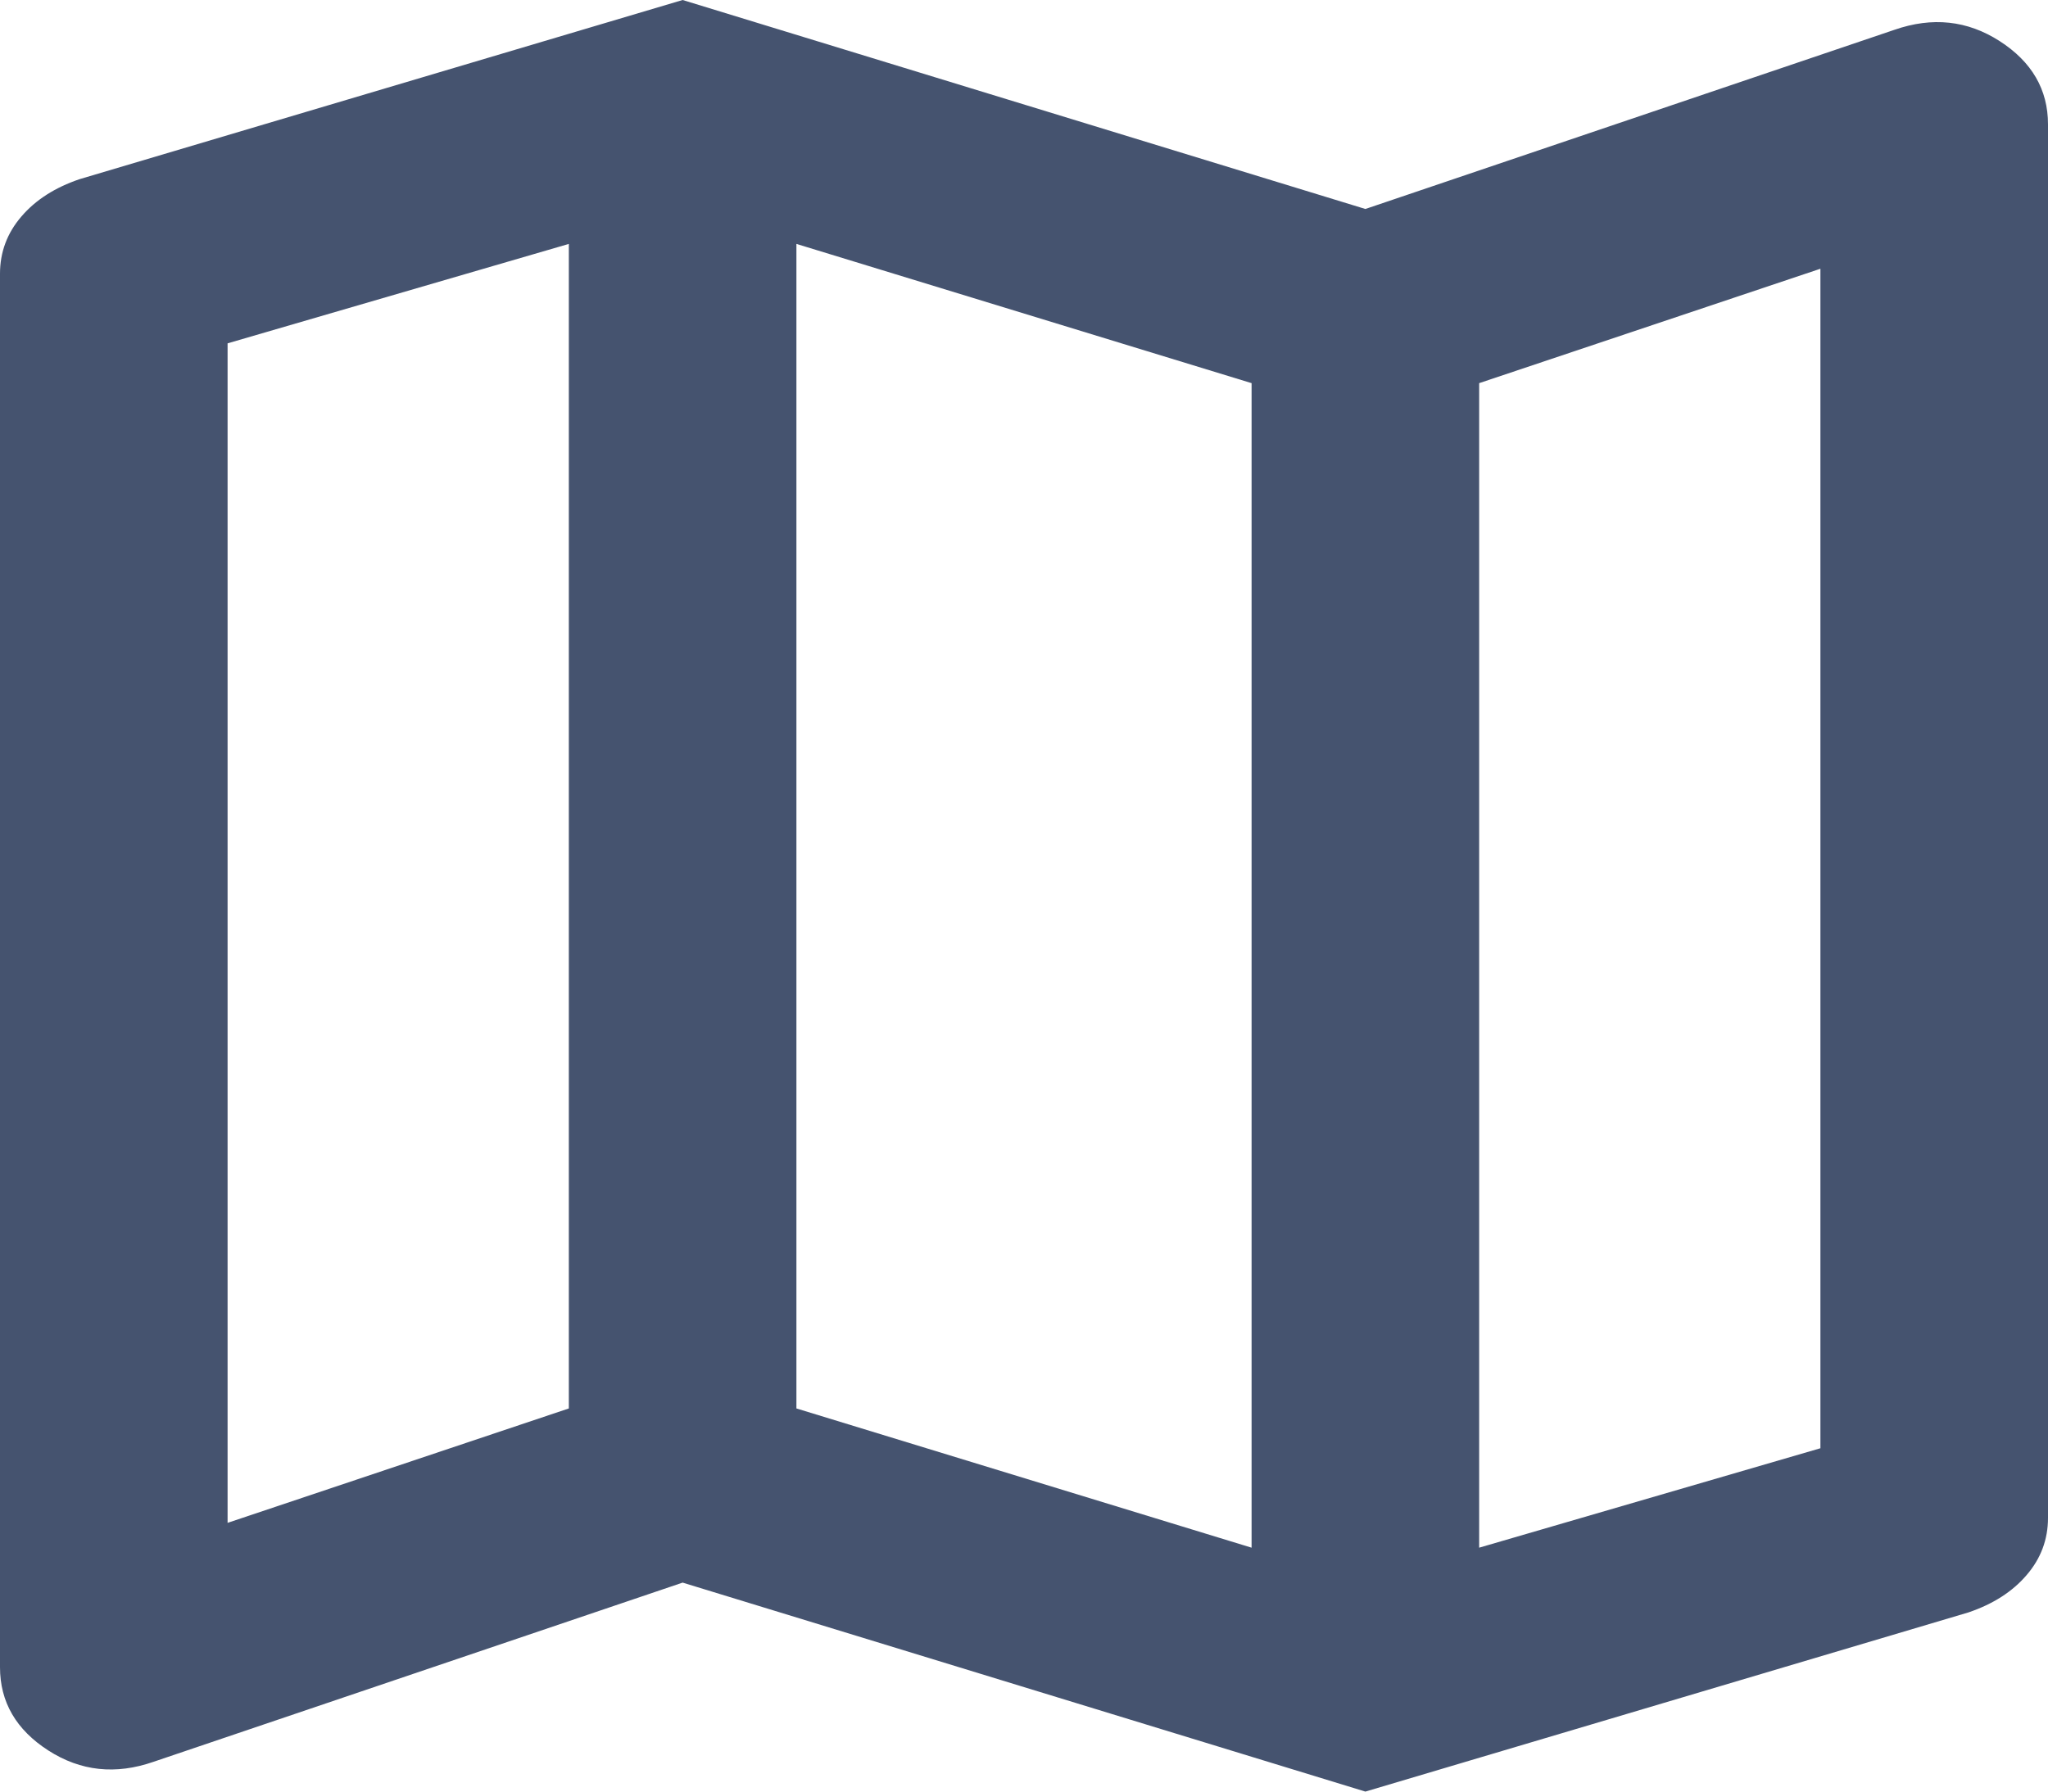 <svg width="16" height="14" viewBox="0 0 16 14" fill="none" xmlns="http://www.w3.org/2000/svg">
<path d="M10.667 14L5.333 12.367L1.2 13.767C0.904 13.87 0.63 13.841 0.378 13.679C0.126 13.517 0 13.3 0 13.028V2.139C0 1.97 0.056 1.821 0.167 1.692C0.278 1.562 0.43 1.465 0.622 1.4L5.333 0L10.667 1.633L14.8 0.233C15.096 0.13 15.37 0.159 15.622 0.321C15.874 0.483 16 0.7 16 0.972V11.861C16 12.03 15.944 12.179 15.833 12.308C15.722 12.438 15.57 12.535 15.378 12.6L10.667 14ZM9.778 12.094V2.994L6.222 1.906V11.006L9.778 12.094ZM11.556 12.094L14.222 11.317V2.1L11.556 2.994V12.094ZM1.778 11.9L4.444 11.006V1.906L1.778 2.683V11.9Z" fill="#45536F"/>
</svg>
